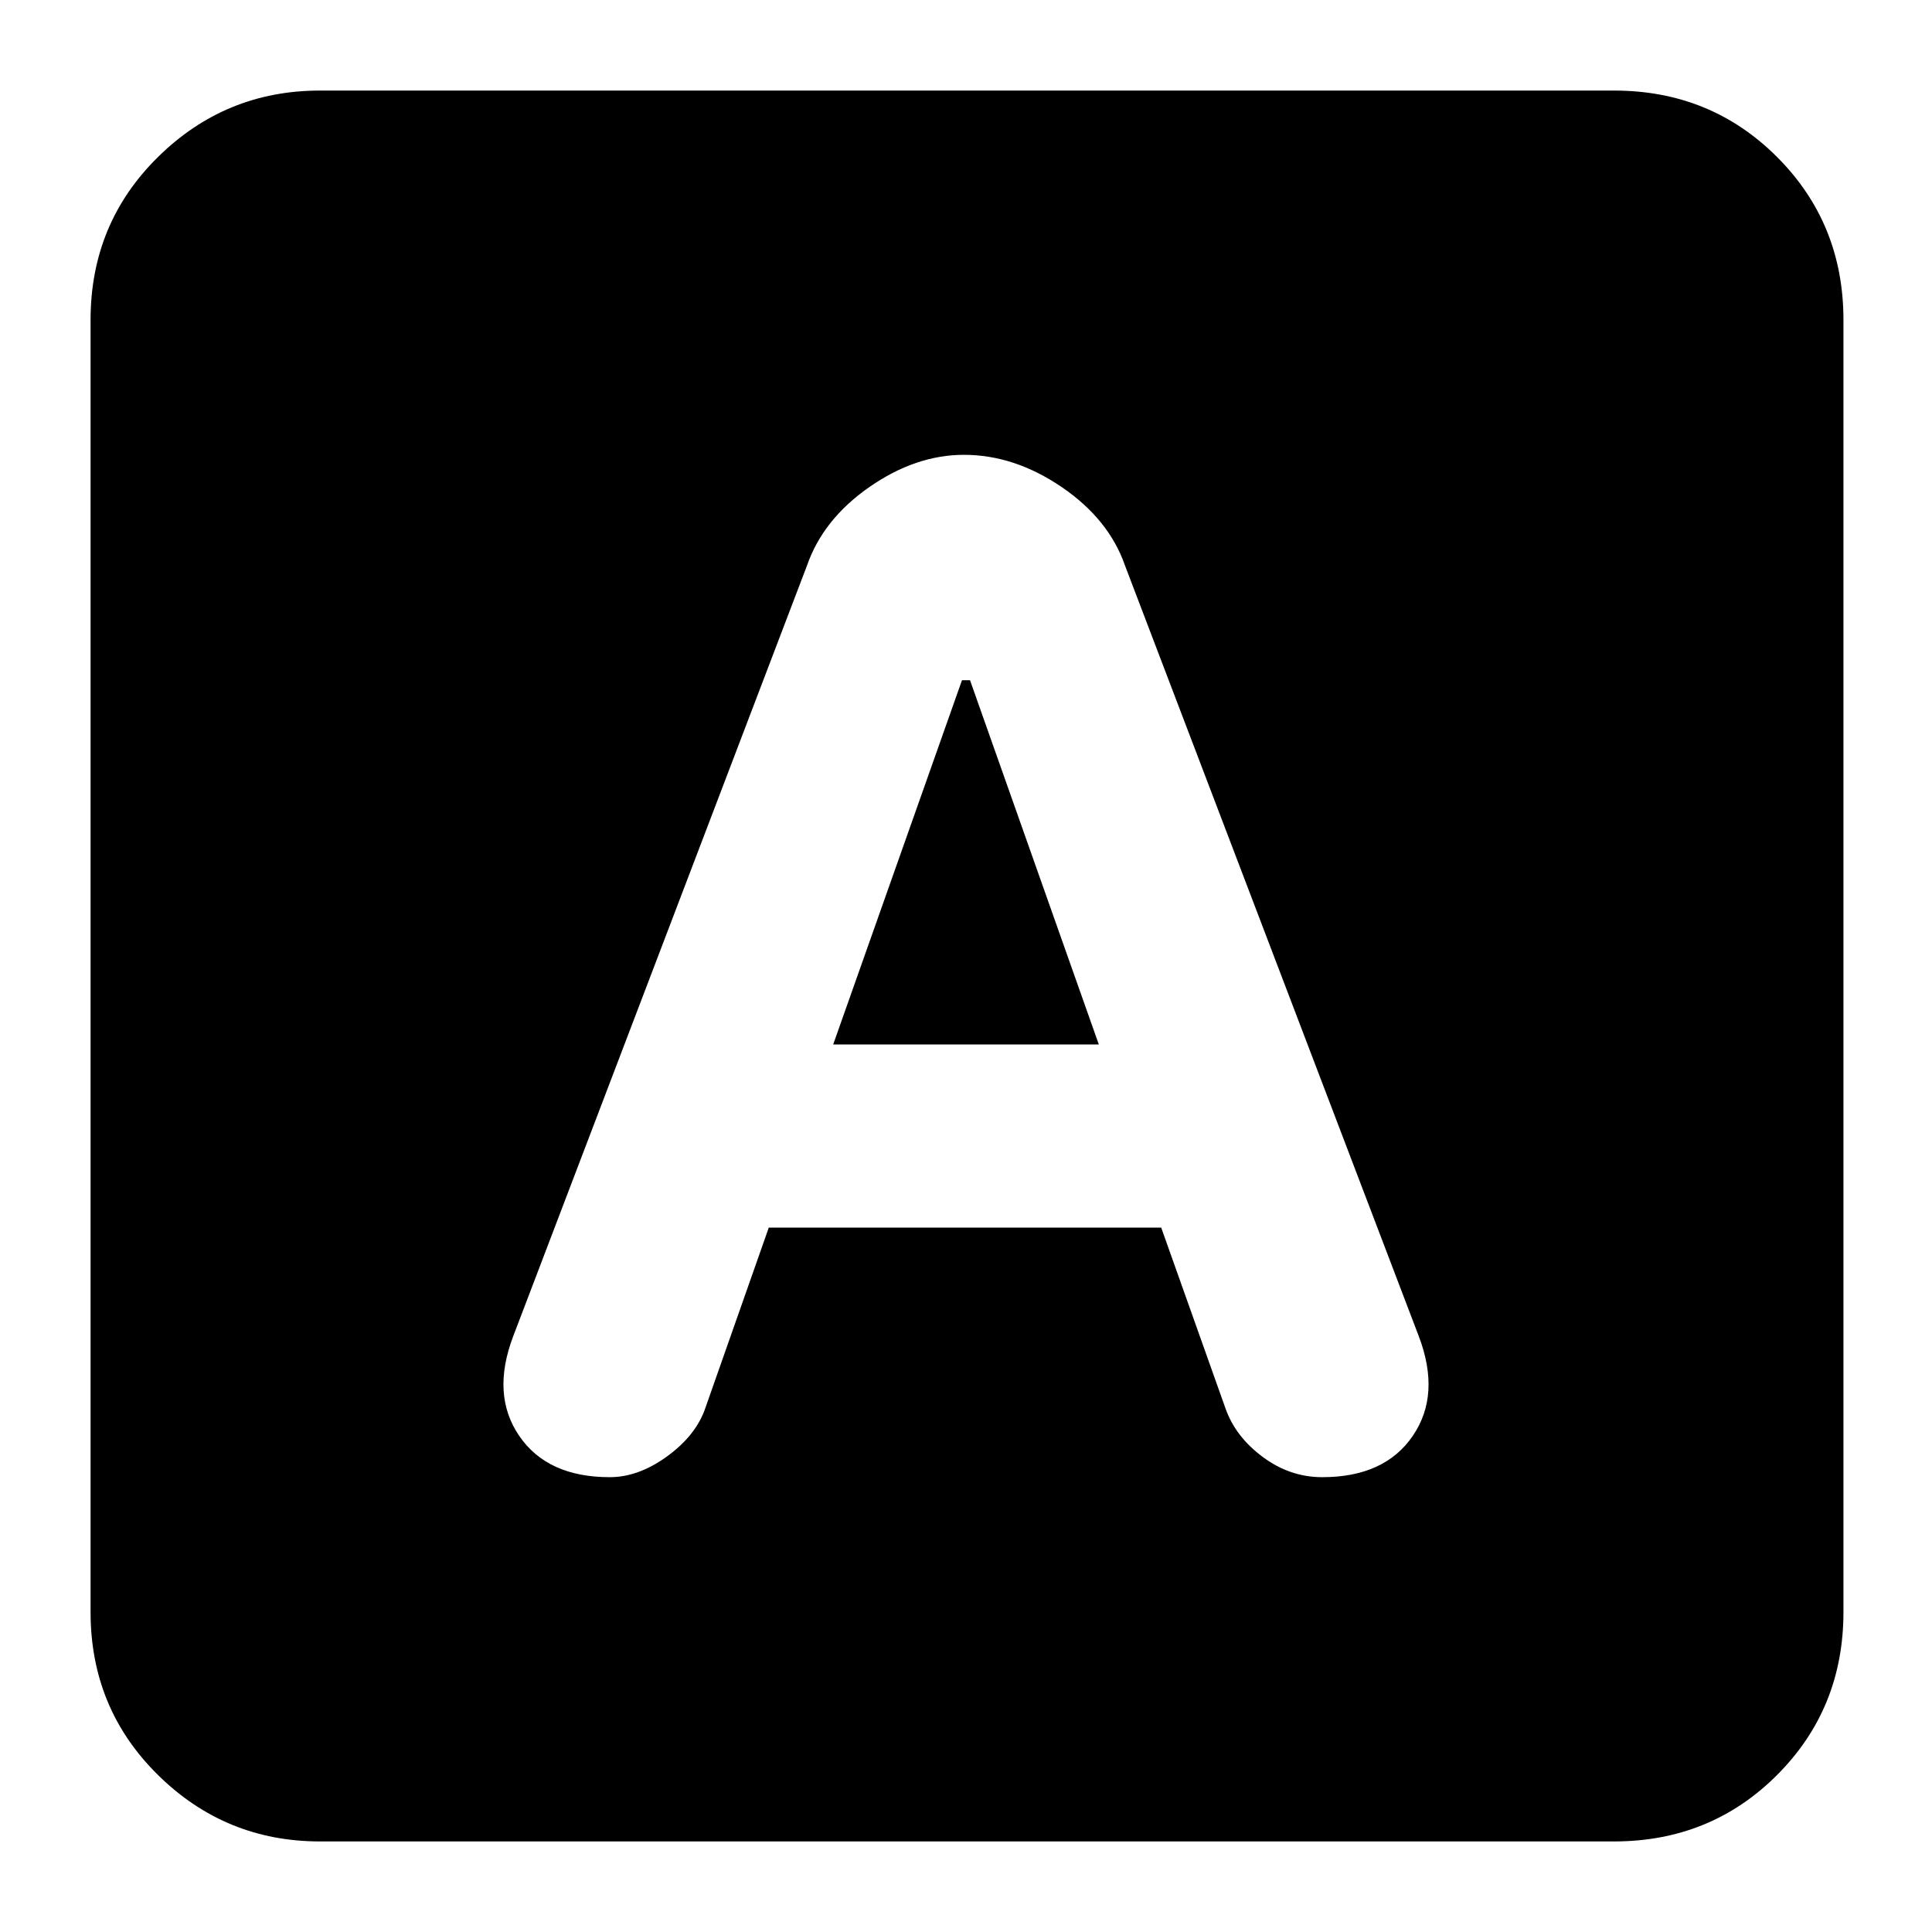 <svg xmlns="http://www.w3.org/2000/svg" height="24" width="24"><path d="M7.575 18.35Q7.925 18.35 8.275 18.1Q8.625 17.85 8.75 17.525L9.55 15.25H14.425L15.225 17.5Q15.35 17.85 15.688 18.1Q16.025 18.35 16.425 18.35Q17.2 18.35 17.55 17.837Q17.9 17.325 17.625 16.6L13.975 7.025Q13.775 6.45 13.188 6.05Q12.6 5.65 11.975 5.65Q11.375 5.65 10.8 6.05Q10.225 6.45 10.025 7.025L6.375 16.6Q6.1 17.325 6.45 17.837Q6.8 18.35 7.575 18.35ZM10.35 12.975 11.95 8.45H12.05L13.65 12.975ZM3.975 22.875Q2.8 22.875 1.963 22.05Q1.125 21.225 1.125 20.025V3.975Q1.125 2.775 1.963 1.95Q2.8 1.125 3.975 1.125H20.05Q21.25 1.125 22.075 1.95Q22.9 2.775 22.9 3.975V20.025Q22.9 21.225 22.075 22.05Q21.25 22.875 20.05 22.875Z"/></svg>